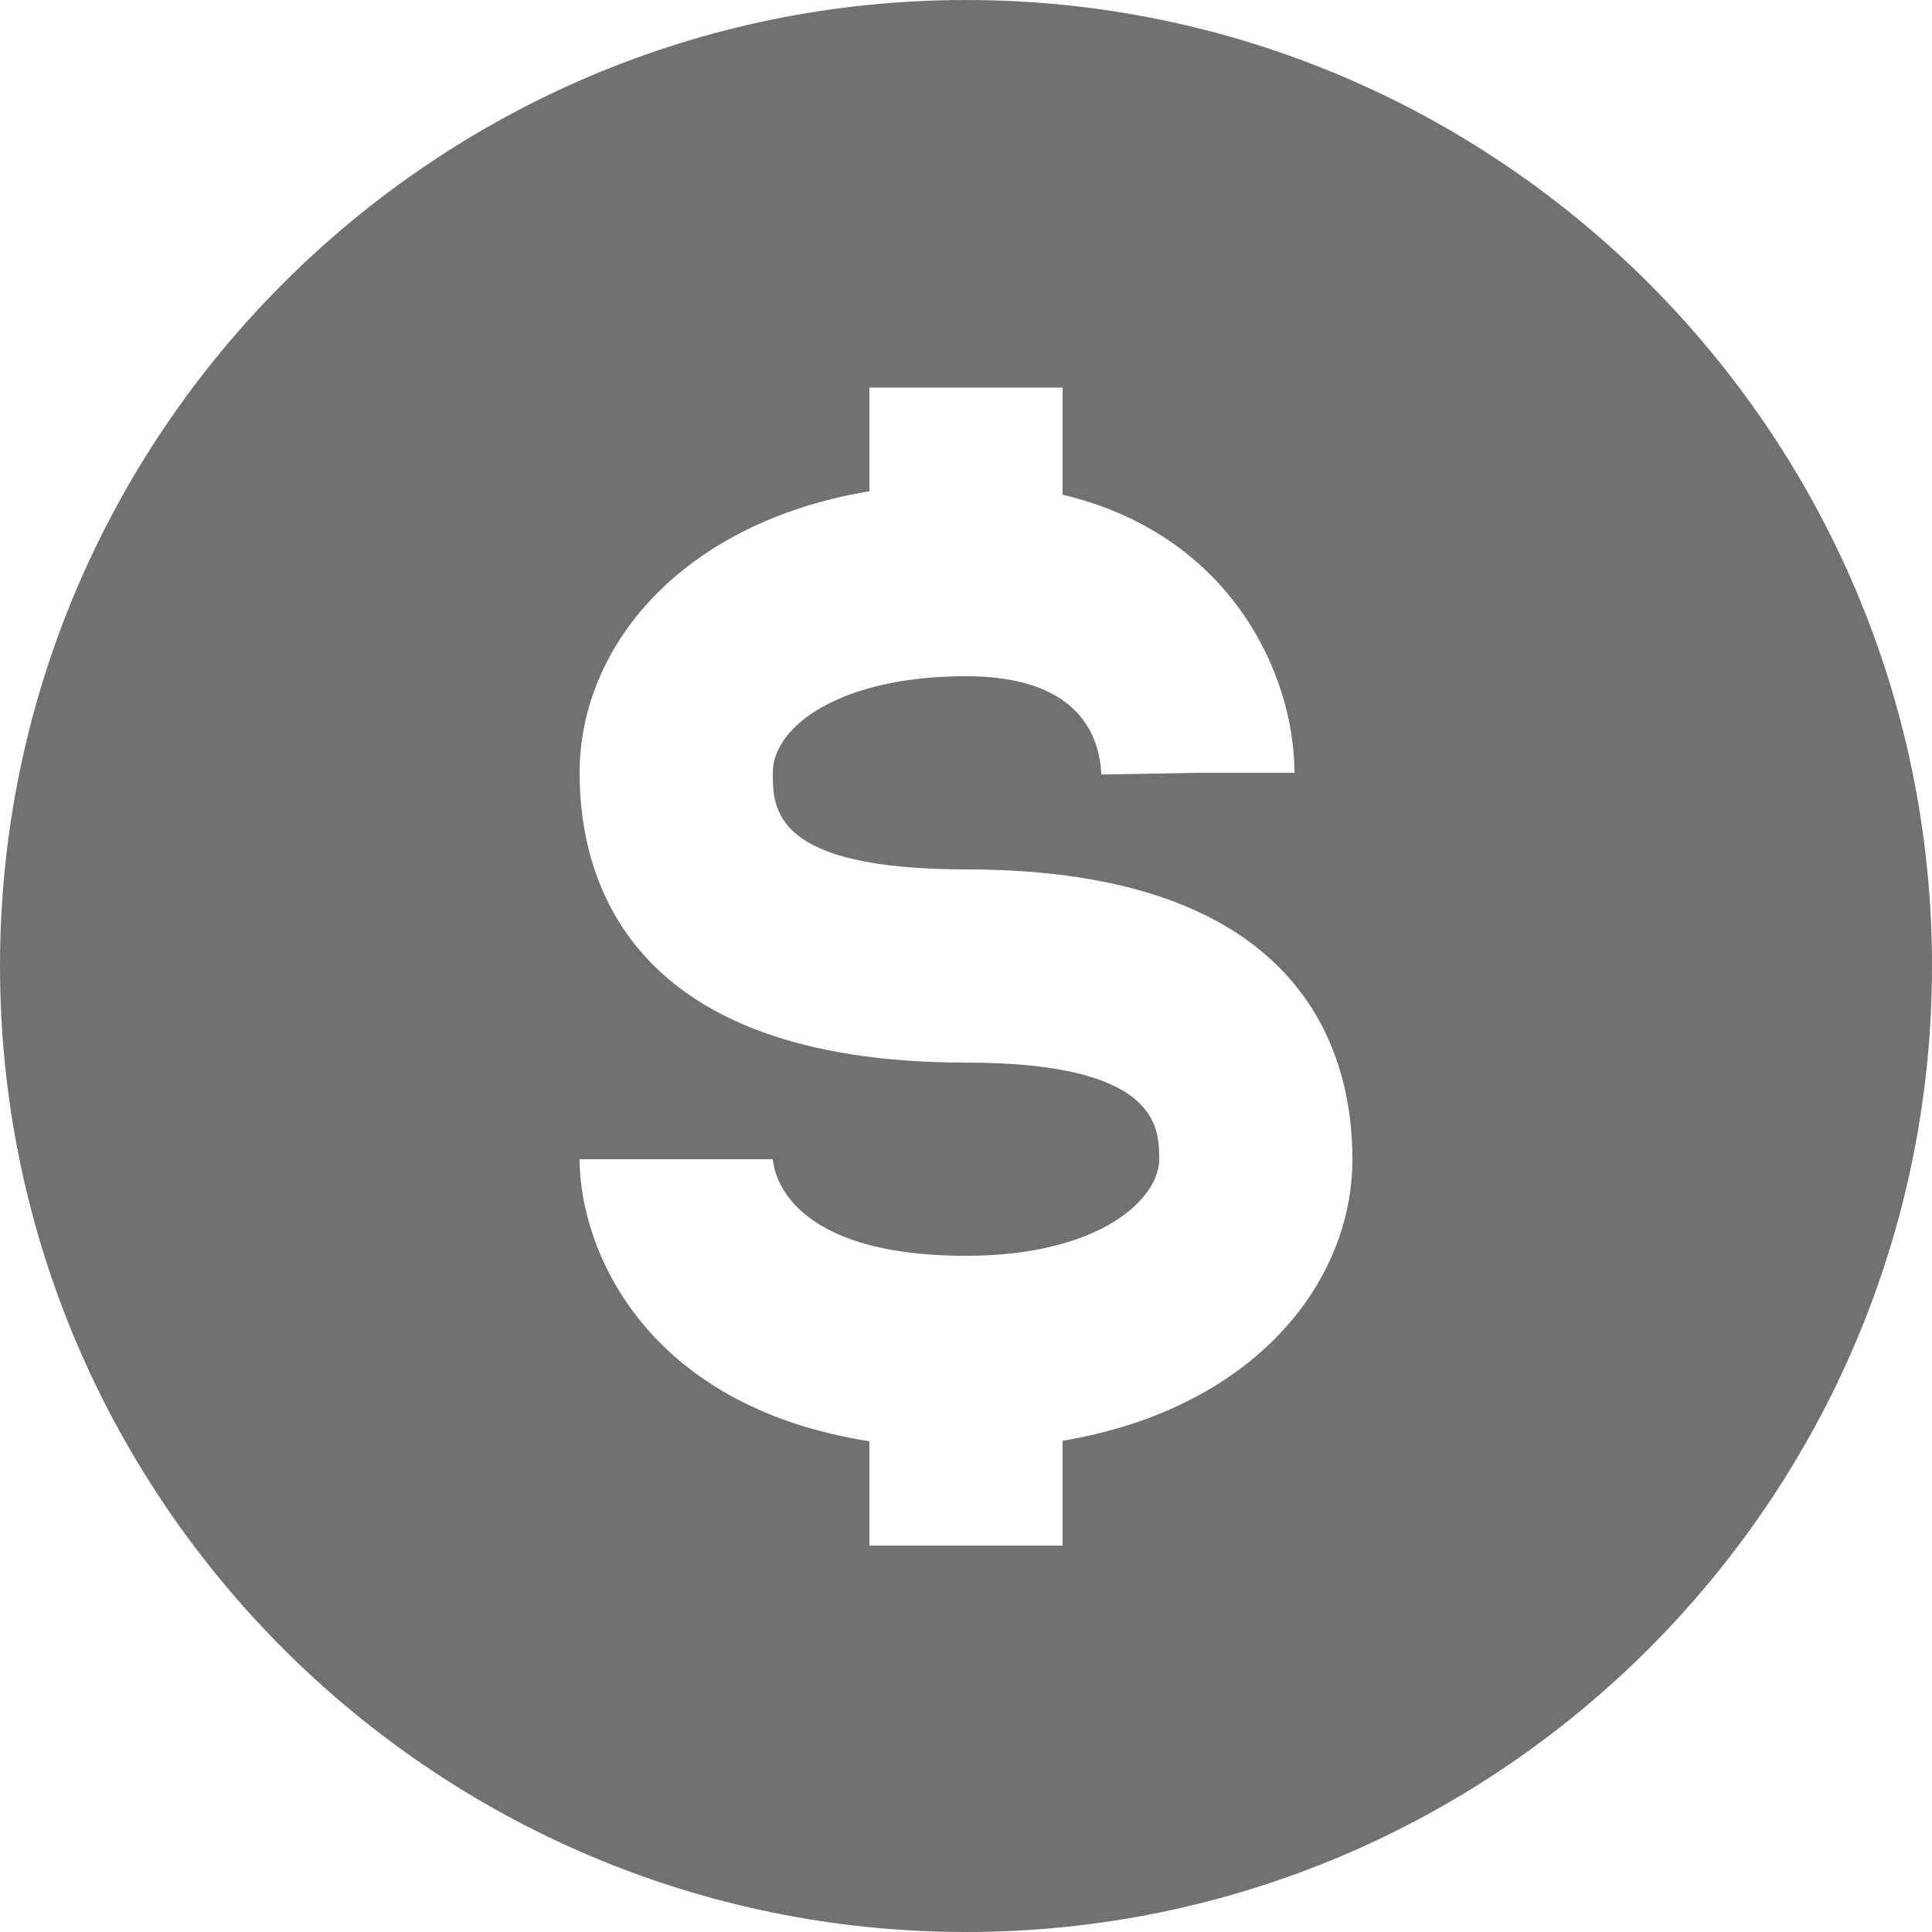<svg  viewBox="0 0 16 16" fill="none" xmlns="http://www.w3.org/2000/svg">
<path d="M8 0C3.589 0 0 3.589 0 8C0 12.411 3.589 16 8 16C12.411 16 16 12.411 16 8C16 3.589 12.411 0 8 0ZM8.8 11.932V12.8H7.2V11.936C5.329 11.642 4.8 10.334 4.8 9.6H6.4C6.409 9.714 6.527 10.4 8 10.4C9.104 10.4 9.6 9.932 9.6 9.6C9.6 9.341 9.6 8.8 8 8.8C5.216 8.8 4.8 7.296 4.8 6.4C4.8 5.37 5.623 4.333 7.2 4.068V3.21H8.8V4.097C10.187 4.425 10.72 5.579 10.72 6.4H9.92L9.12 6.414C9.109 6.11 8.948 5.6 8 5.6C6.961 5.6 6.4 6.013 6.4 6.4C6.4 6.699 6.4 7.2 8 7.2C10.784 7.2 11.2 8.704 11.2 9.6C11.2 10.63 10.377 11.667 8.8 11.932Z" fill="#717171"/>
</svg>
